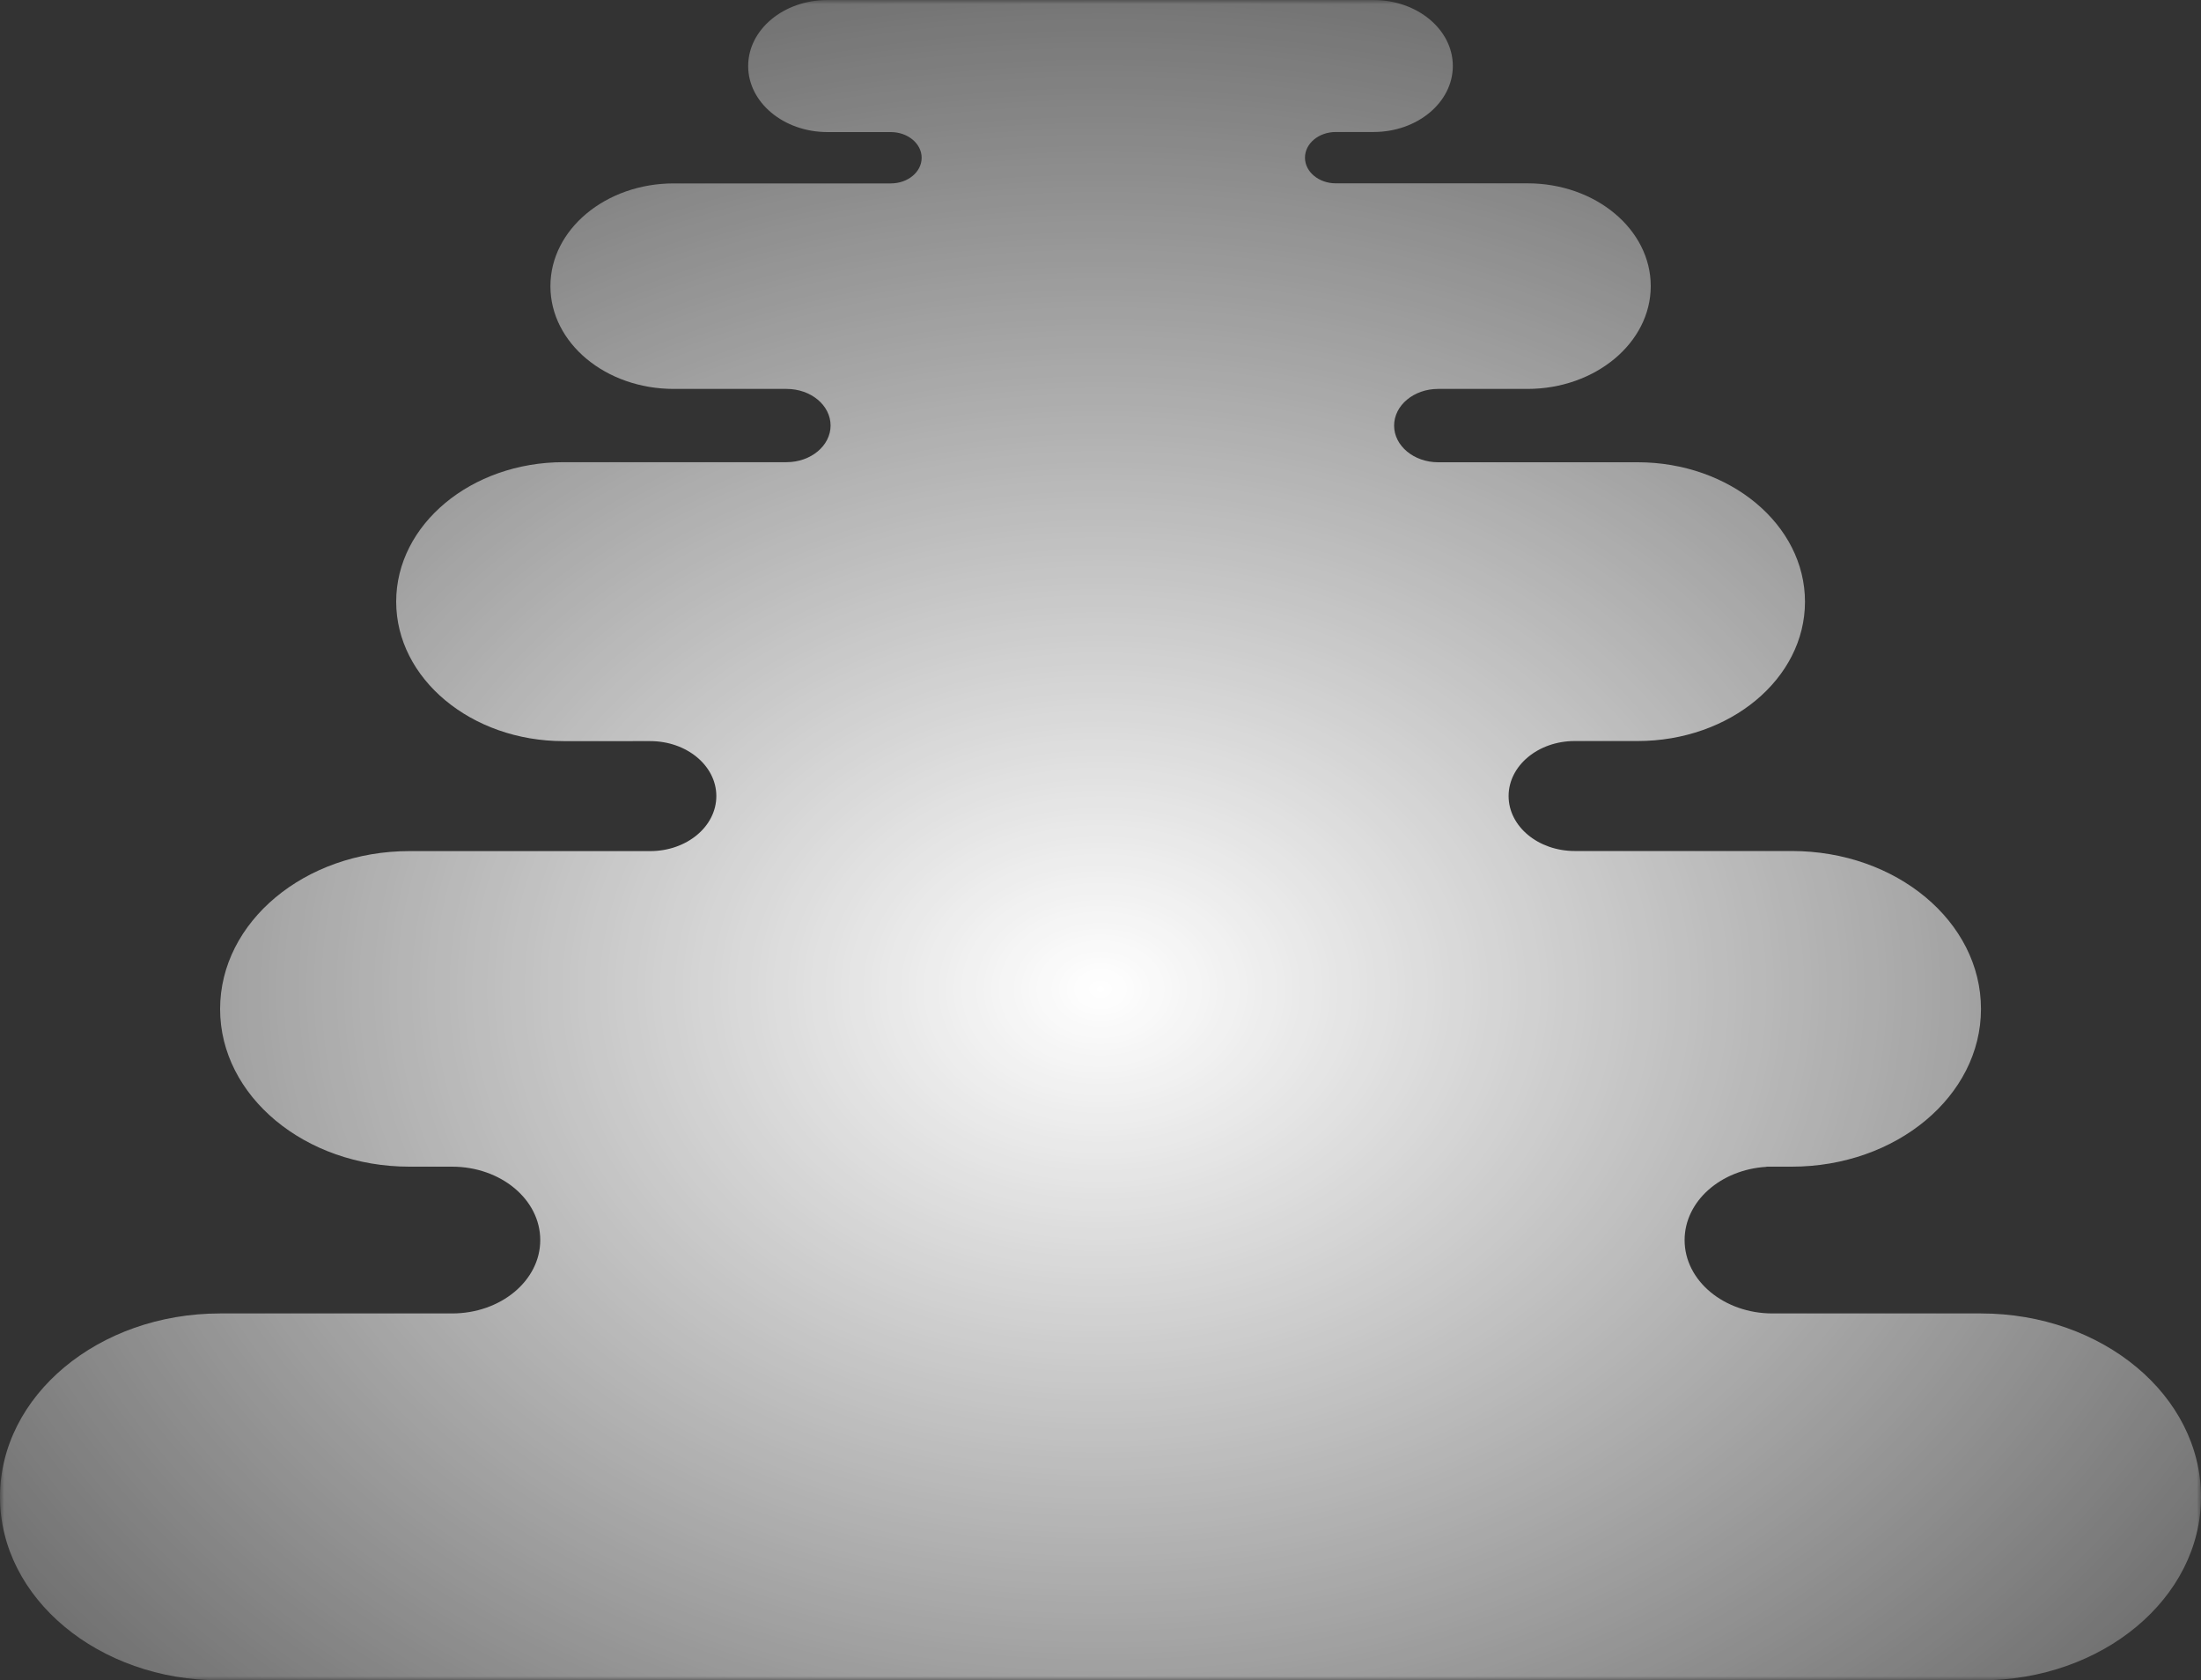 <svg viewBox="0 0 262 200" xmlns="http://www.w3.org/2000/svg"  xmlns:xlink="http://www.w3.org/1999/xlink">
  <rect x="0" y="0" width="262" height="200" fill="#333333" stroke="none"/>
  <defs>
    <path id="a" d="M131 0H0v200h262V0z"/>
    <radialGradient id="b" cy="58.78%" r="82.15%" fx="50%" fy="58.78%">
      <stop stop-color="#FFF" offset="0%"/>
      <stop stop-color="#FFF" stop-opacity=".05" offset="100%"/>
    </radialGradient>
  </defs>
  <g fill="none" fill-rule="evenodd">
    <mask id="c" fill="#fff">
      <use xlink:href="#a"/>
    </mask>
    <path fill="url(#b)" d="M235.8 156.33H211c-5.78 0-10.47-3.9-10.47-8.73 0-4.62 4.3-8.4 9.75-8.72v-.02h3c12.44 0 22.53-8.4 22.53-18.77 0-10.4-10.08-18.8-22.52-18.8h-25.83c-4.36 0-7.88-2.93-7.88-6.54 0-3.62 3.52-6.55 7.87-6.55h7.49c11 0 19.92-7.42 19.92-16.58 0-9.17-8.92-16.6-19.92-16.6H171.2c-2.9 0-5.25-1.96-5.25-4.36 0-2.42 2.35-4.37 5.24-4.37h10.63c8.1 0 14.68-5.5 14.68-12.24 0-6.75-6.57-12.23-14.67-12.23H159c-2 0-3.66-1.36-3.66-3.05 0-1.7 1.65-3.06 3.67-3.06h4.5c5.2 0 9.43-3.52 9.43-7.86S168.7 0 163.5 0H98.5c-5.22 0-9.44 3.52-9.44 7.86s4.23 7.86 9.44 7.86h7.54c2.02 0 3.67 1.37 3.67 3.06 0 1.7-1.65 3.05-3.67 3.05H80.2c-8.1 0-14.68 5.48-14.68 12.23 0 6.76 6.57 12.23 14.68 12.23H93.63c2.9 0 5.24 1.95 5.24 4.36 0 2.4-2.35 4.36-5.24 4.36H67.08c-11 0-19.92 7.43-19.92 16.6 0 9.16 8.92 16.6 19.92 16.6H77.4c4.35 0 7.87 2.93 7.87 6.54 0 3.62-3.52 6.55-7.87 6.55H48.74c-12.45 0-22.54 8.42-22.54 18.8 0 10.36 10.1 18.76 22.53 18.76h5.08c5.8 0 10.5 3.9 10.5 8.74 0 4.82-4.7 8.73-10.5 8.73H26.2c-14.48 0-26.2 9.78-26.2 21.84S11.73 200 26.2 200h209.6c14.48 0 26.2-9.78 26.2-21.83 0-12.07-11.72-21.84-26.2-21.84" mask="url(#c)"/>
  </g>
</svg>
